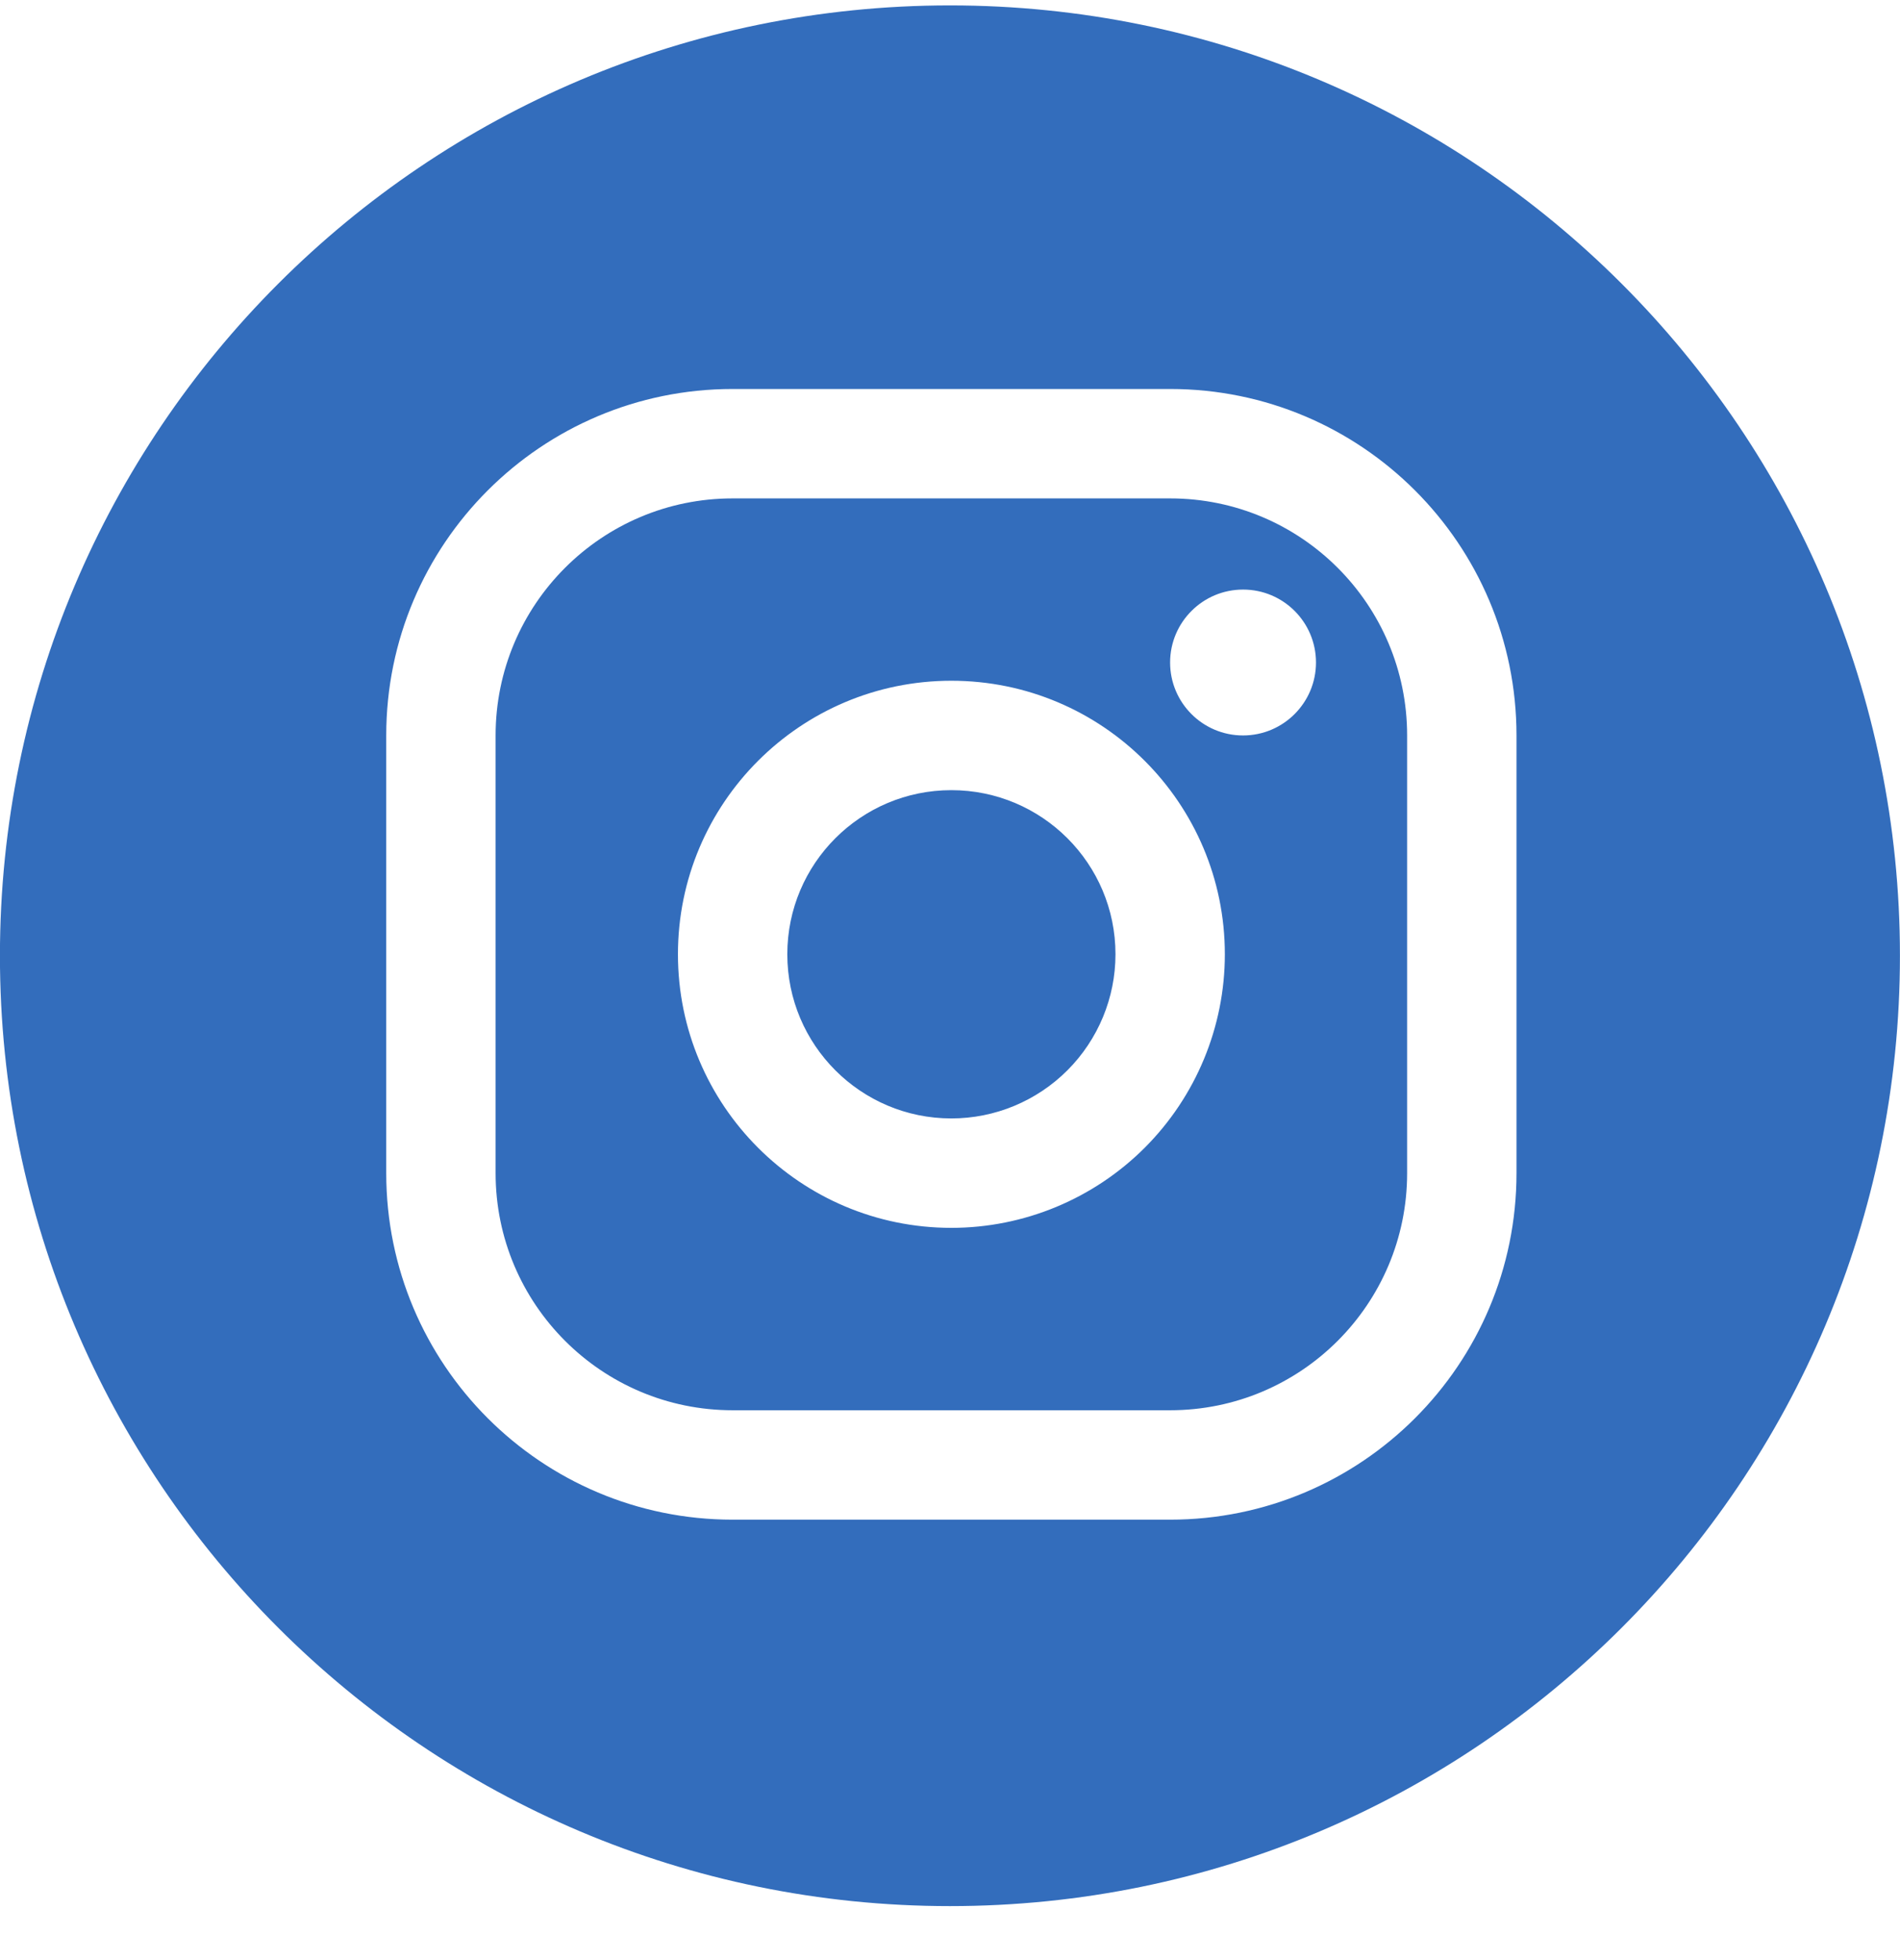 <svg width="32" height="33" viewBox="0 0 32 33" fill="none" xmlns="http://www.w3.org/2000/svg">
<path fill-rule="evenodd" clip-rule="evenodd" d="M31.999 16.091C31.999 24.927 24.836 32.091 15.999 32.091C7.163 32.091 -0.001 24.927 -0.001 16.091C-0.001 7.254 7.163 0.091 15.999 0.091C24.836 0.091 31.999 7.254 31.999 16.091ZM6.505 12.382C6.505 9.16 9.117 6.549 12.339 6.549H19.707C22.929 6.549 25.541 9.16 25.541 12.382V19.751C25.541 22.973 22.929 25.585 19.707 25.585H12.339C9.117 25.585 6.505 22.973 6.505 19.751V12.382ZM12.339 8.391C10.134 8.391 8.347 10.178 8.347 12.382V19.751C8.347 21.956 10.134 23.743 12.339 23.743H19.707C21.912 23.743 23.699 21.956 23.699 19.751V12.382C23.699 10.178 21.912 8.391 19.707 8.391H12.339ZM13.26 16.066C13.26 14.54 14.497 13.303 16.023 13.303C17.549 13.303 18.787 14.54 18.787 16.066C18.787 16.799 18.495 17.502 17.977 18.02C17.459 18.538 16.756 18.83 16.023 18.83C14.497 18.83 13.26 17.592 13.26 16.066ZM16.023 11.461C13.48 11.461 11.418 13.523 11.418 16.066C11.418 18.61 13.48 20.672 16.023 20.672C17.245 20.672 18.416 20.186 19.28 19.323C20.143 18.459 20.629 17.288 20.629 16.066C20.629 13.523 18.567 11.461 16.023 11.461ZM21.806 12.02C21.584 12.243 21.276 12.382 20.935 12.382C20.257 12.382 19.707 11.832 19.707 11.154C19.707 10.813 19.846 10.505 20.07 10.283C20.292 10.062 20.598 9.926 20.936 9.926C21.614 9.926 22.164 10.475 22.164 11.154C22.164 11.492 22.027 11.797 21.806 12.02Z" fill="#336DBC"/>
</svg>
